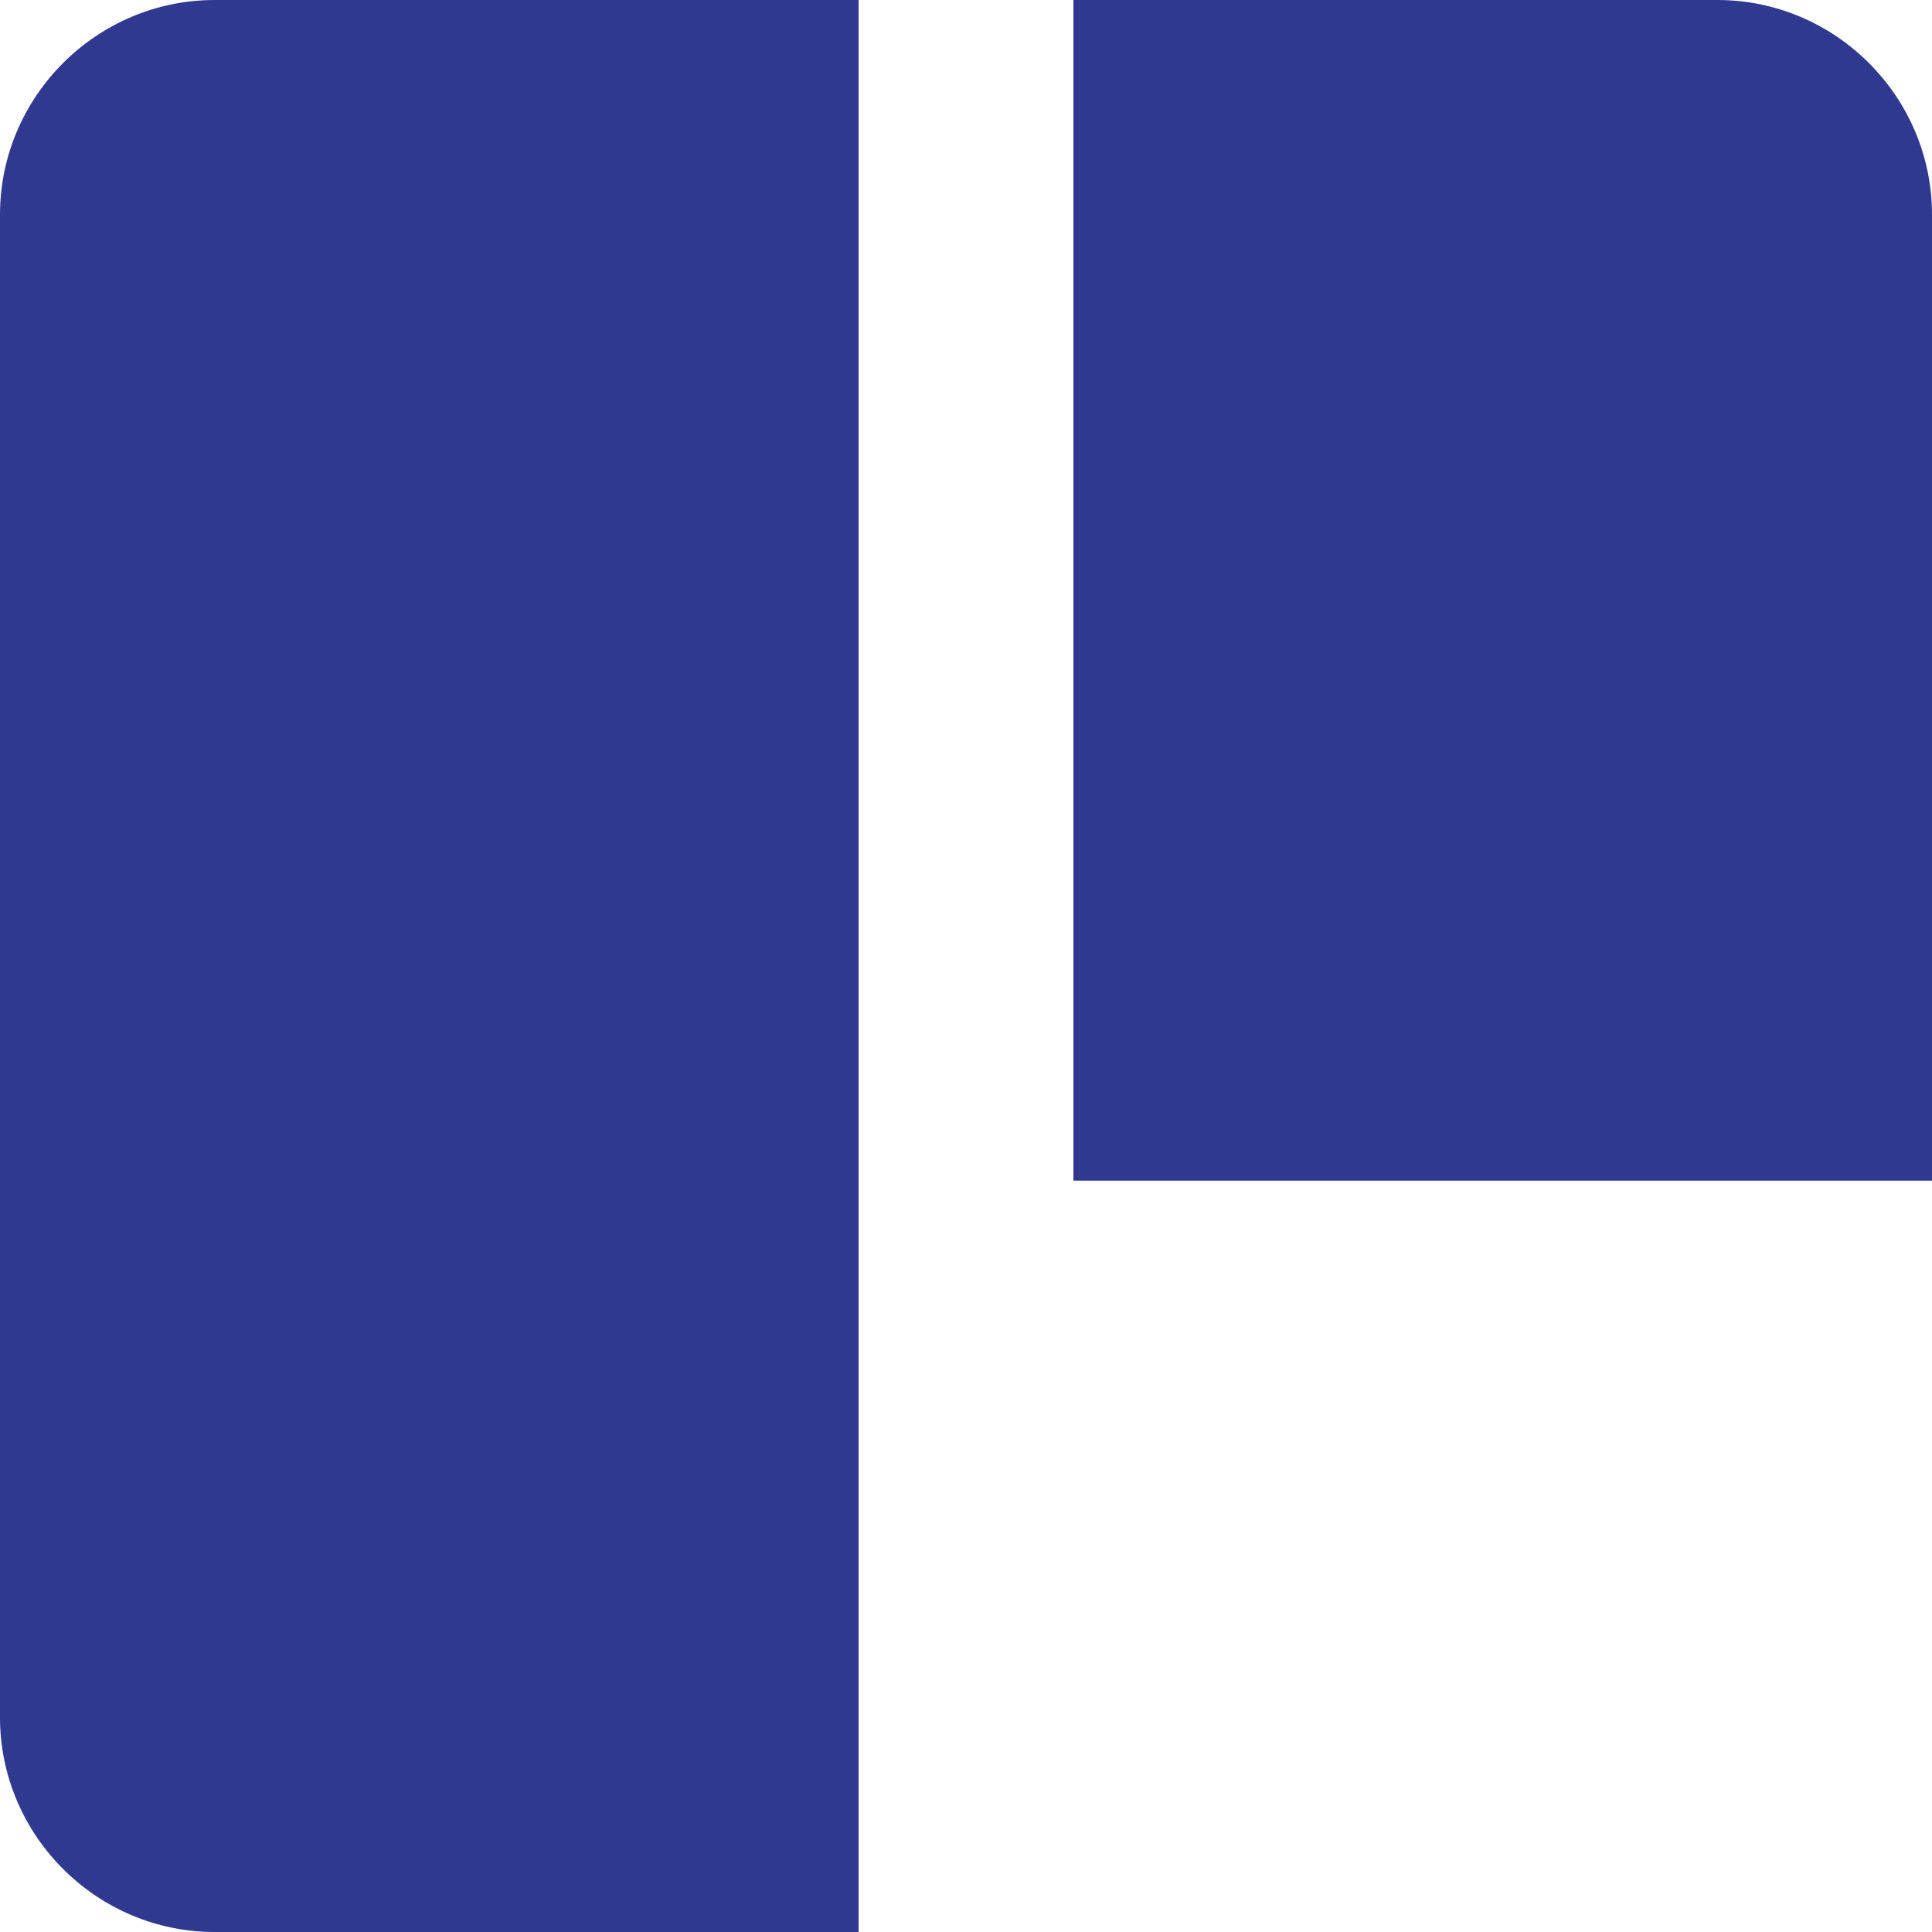 <svg width="10" height="10" viewBox="0 0 10 10" fill="none" xmlns="http://www.w3.org/2000/svg">
<path d="M4.444 10H1.111C0.5 10 0 9.5 0 8.889V1.111C0 0.5 0.5 0 1.111 0H4.444V10ZM10 6.111V1.111C10 0.5 9.5 0 8.889 0H5.556V6.111H10Z" fill="#2F3990"/>
</svg>
